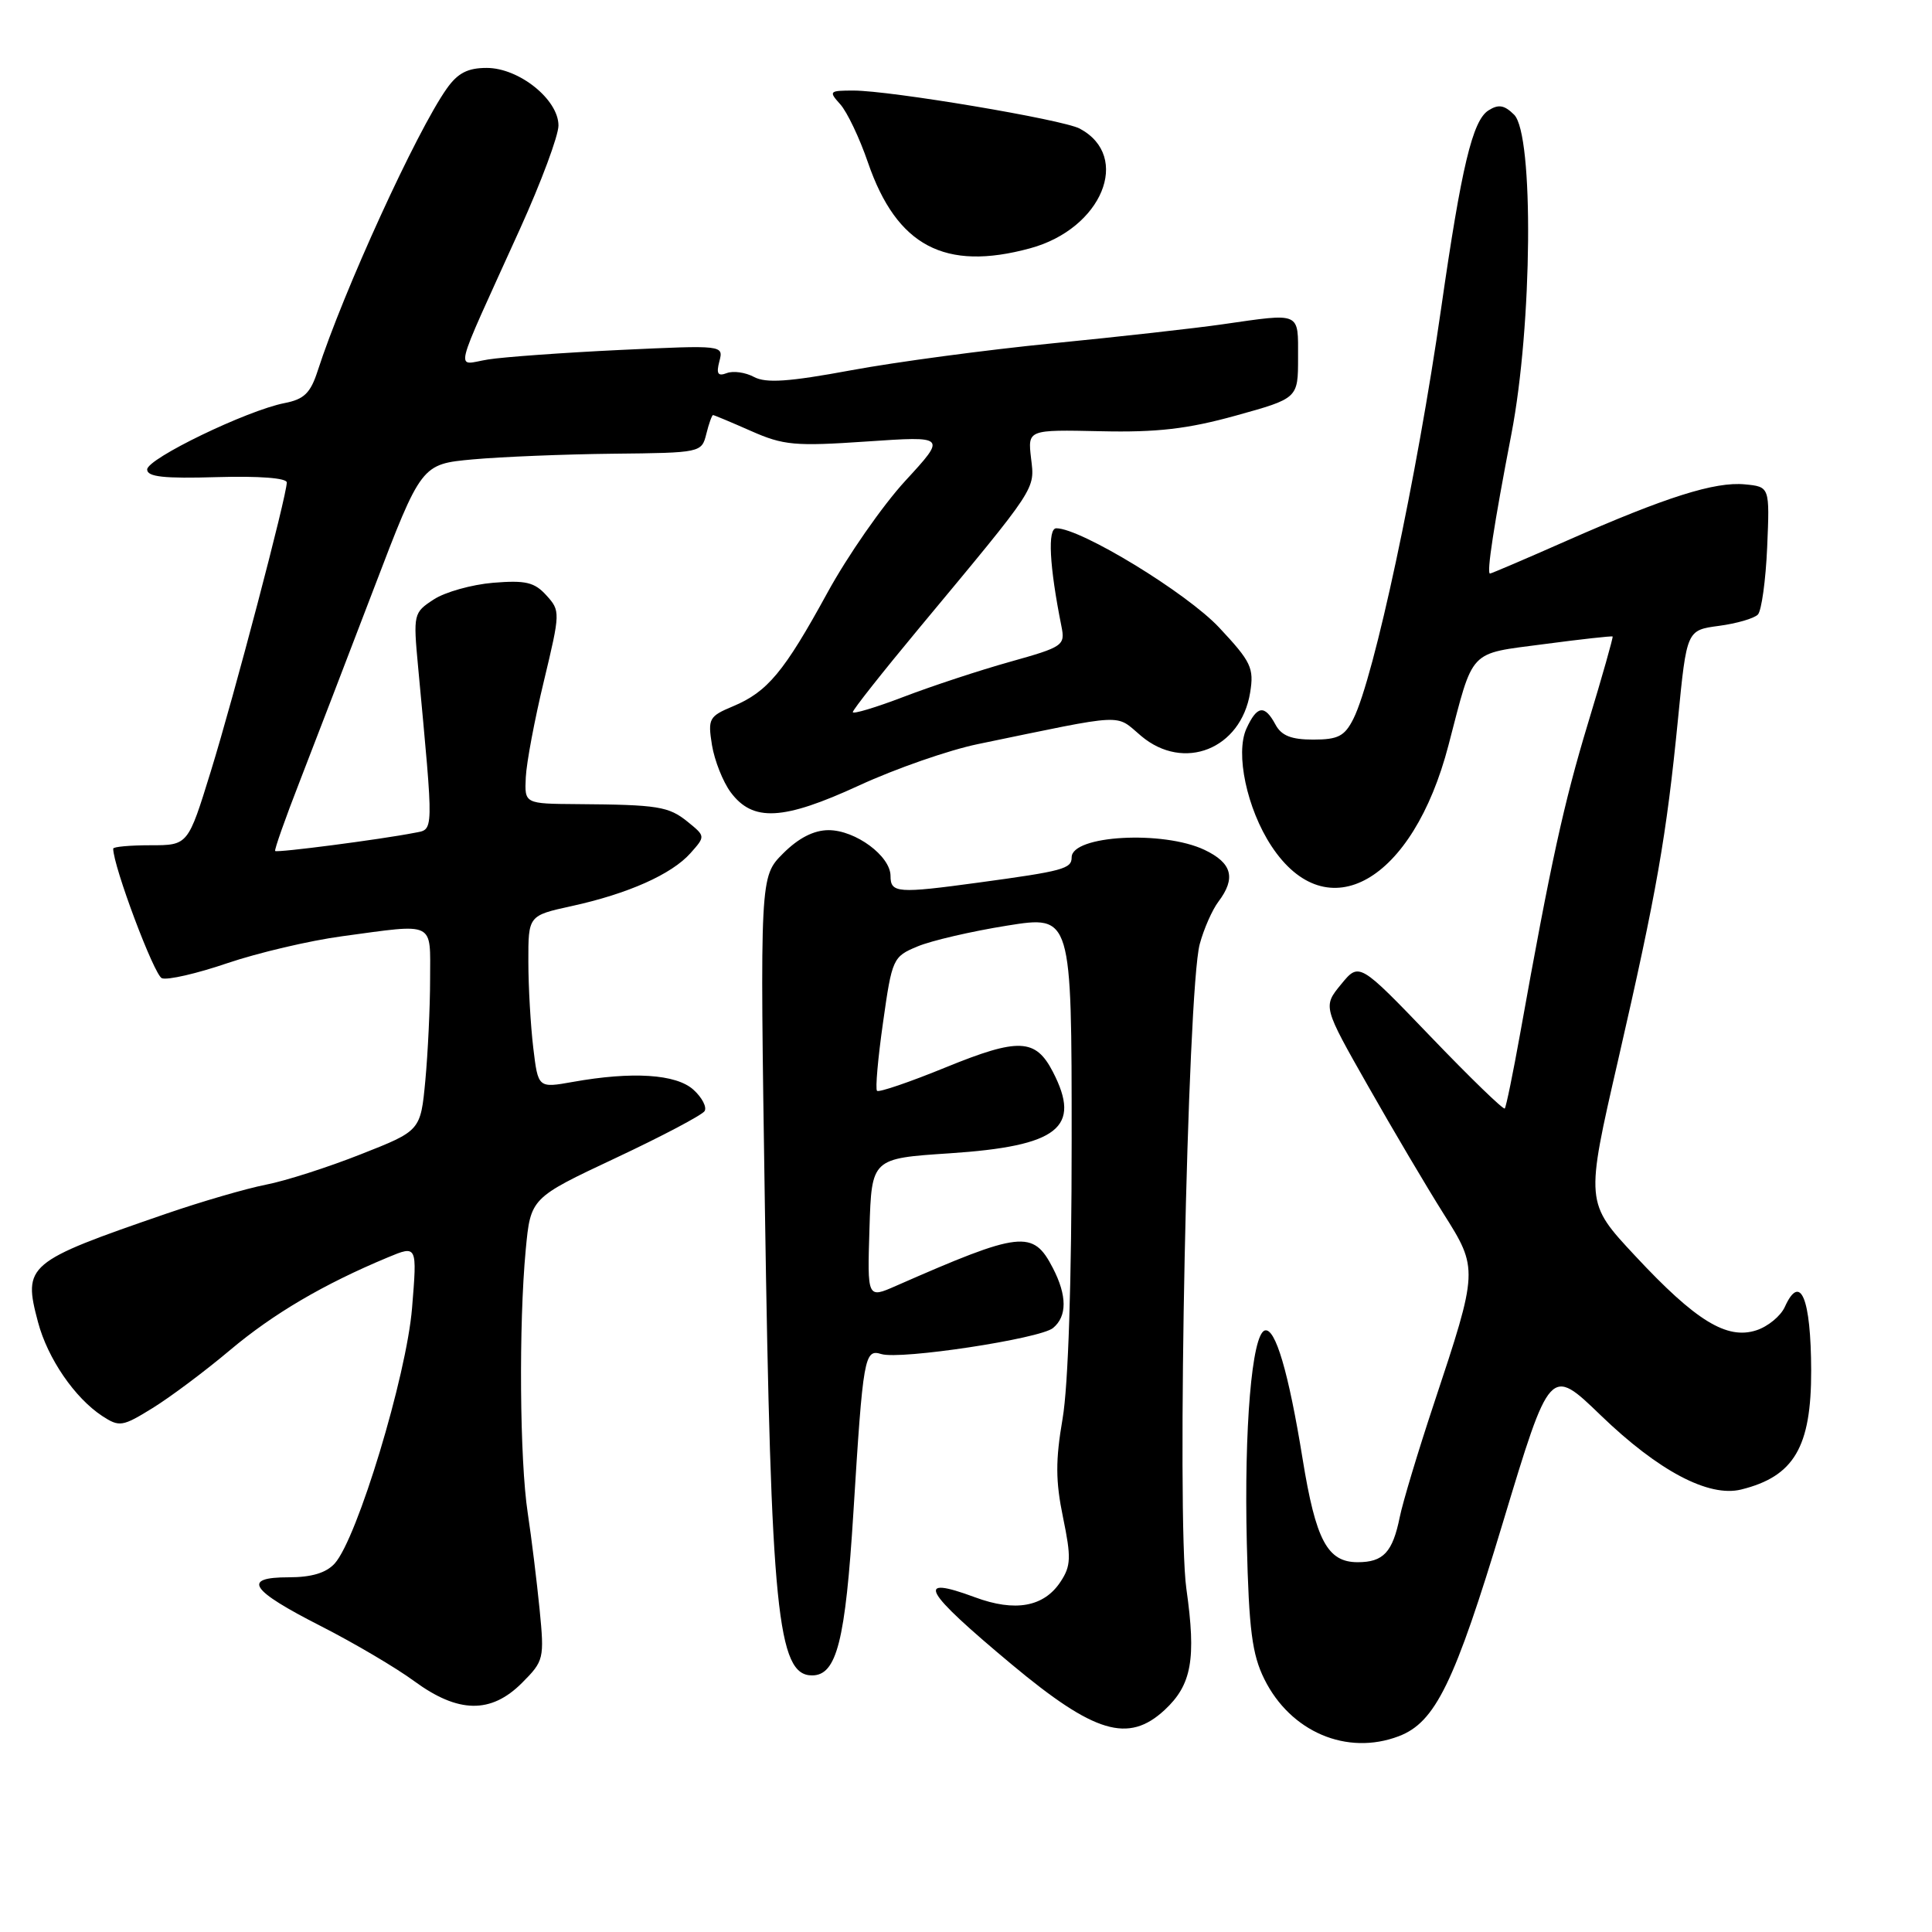 <?xml version="1.0" encoding="UTF-8" standalone="no"?>
<!DOCTYPE svg PUBLIC "-//W3C//DTD SVG 1.1//EN" "http://www.w3.org/Graphics/SVG/1.1/DTD/svg11.dtd" >
<svg xmlns="http://www.w3.org/2000/svg" xmlns:xlink="http://www.w3.org/1999/xlink" version="1.1" viewBox="0 0 256 256">
 <g >
 <path fill="currentColor"
d=" M 185.34 230.06 C 190.19 228.22 192.72 223.04 199.14 201.75 C 205.39 181.05 205.39 181.05 212.12 187.55 C 219.74 194.90 226.41 198.43 230.71 197.37 C 237.72 195.64 240.01 191.75 239.99 181.60 C 239.96 171.99 238.56 168.60 236.49 173.19 C 235.94 174.39 234.25 175.78 232.73 176.27 C 228.82 177.55 224.69 175.02 216.68 166.42 C 210.07 159.34 210.07 159.34 214.42 140.42 C 219.54 118.10 220.80 110.90 222.35 95.21 C 223.50 83.50 223.50 83.50 227.77 82.93 C 230.12 82.62 232.44 81.94 232.93 81.43 C 233.41 80.92 233.97 76.90 234.16 72.50 C 234.50 64.50 234.50 64.50 231.21 64.18 C 227.23 63.80 220.76 65.85 207.62 71.64 C 202.19 74.04 197.60 76.00 197.43 76.00 C 196.96 76.00 197.95 69.54 200.27 57.50 C 203.05 43.08 203.26 17.83 200.63 15.20 C 199.34 13.92 198.56 13.78 197.23 14.63 C 195.12 15.96 193.65 22.12 190.96 40.85 C 187.75 63.23 182.08 89.76 179.33 95.25 C 178.17 97.55 177.31 98.00 174.01 98.00 C 171.09 98.00 169.79 97.48 169.00 96.00 C 167.57 93.34 166.56 93.48 165.16 96.54 C 163.66 99.83 165.22 107.16 168.46 112.09 C 175.84 123.32 187.21 116.86 191.93 98.75 C 195.31 85.81 194.47 86.69 204.59 85.35 C 209.49 84.70 213.58 84.25 213.68 84.34 C 213.77 84.44 212.31 89.61 210.42 95.83 C 207.20 106.47 205.50 114.24 201.42 137.00 C 200.48 142.22 199.57 146.67 199.39 146.88 C 199.22 147.09 194.80 142.81 189.59 137.38 C 180.10 127.50 180.10 127.50 177.70 130.43 C 175.29 133.37 175.29 133.37 181.29 143.93 C 184.59 149.75 189.07 157.32 191.25 160.78 C 195.90 168.14 195.90 168.23 190.00 186.00 C 187.90 192.32 185.87 199.07 185.48 201.00 C 184.53 205.68 183.31 207.00 179.90 207.00 C 175.89 207.00 174.35 204.11 172.60 193.30 C 170.74 181.80 168.98 175.84 167.58 176.30 C 165.88 176.87 164.84 189.22 165.21 204.50 C 165.49 215.96 165.91 219.22 167.53 222.49 C 171.00 229.49 178.47 232.67 185.34 230.06 Z  M 154.31 226.59 C 157.91 223.25 158.52 219.85 157.20 210.52 C 155.88 201.16 157.33 131.21 158.97 125.10 C 159.51 123.09 160.63 120.55 161.45 119.47 C 163.80 116.35 163.26 114.35 159.60 112.61 C 154.11 110.01 142.00 110.68 142.00 113.60 C 142.00 115.12 140.88 115.42 129.71 116.94 C 118.92 118.41 118.00 118.34 118.00 116.07 C 118.00 113.43 113.36 110.00 109.79 110.00 C 107.84 110.00 105.81 111.04 103.77 113.08 C 100.69 116.16 100.69 116.16 101.35 159.83 C 102.16 213.48 103.02 222.00 107.60 222.00 C 110.87 222.00 112.02 217.46 113.08 200.40 C 114.36 179.75 114.54 178.72 116.78 179.42 C 119.31 180.20 137.82 177.39 139.53 175.97 C 141.41 174.42 141.40 171.67 139.51 168.02 C 136.88 162.93 135.29 163.11 118.71 170.39 C 114.92 172.06 114.92 172.06 115.21 162.78 C 115.50 153.50 115.50 153.50 125.83 152.82 C 140.25 151.86 143.34 149.42 139.51 142.02 C 137.22 137.59 134.98 137.49 125.34 141.42 C 120.55 143.38 116.44 144.78 116.21 144.54 C 115.97 144.30 116.33 140.22 117.01 135.46 C 118.20 127.02 118.32 126.76 121.57 125.41 C 123.40 124.64 128.75 123.40 133.45 122.65 C 142.00 121.28 142.00 121.28 142.00 151.12 C 142.00 169.80 141.55 183.58 140.80 187.97 C 139.85 193.51 139.86 196.26 140.86 201.08 C 141.95 206.37 141.91 207.49 140.54 209.57 C 138.34 212.93 134.52 213.63 129.17 211.64 C 121.15 208.67 122.27 210.71 134.05 220.54 C 145.02 229.69 149.51 231.03 154.31 226.59 Z  M 69.16 223.00 C 72.07 220.08 72.14 219.80 71.50 213.25 C 71.13 209.54 70.43 203.80 69.93 200.50 C 68.86 193.51 68.73 175.51 69.66 165.62 C 70.31 158.74 70.31 158.74 81.54 153.46 C 87.72 150.56 93.03 147.75 93.36 147.23 C 93.69 146.70 93.02 145.42 91.88 144.39 C 89.59 142.32 83.79 141.95 75.90 143.36 C 71.30 144.18 71.30 144.18 70.66 138.84 C 70.31 135.90 70.01 130.76 70.01 127.41 C 70.00 121.32 70.00 121.32 75.75 120.06 C 83.21 118.43 89.00 115.85 91.49 113.05 C 93.48 110.81 93.48 110.81 91.13 108.90 C 88.60 106.85 87.21 106.63 76.50 106.55 C 69.50 106.50 69.50 106.50 69.67 103.00 C 69.76 101.08 70.84 95.33 72.07 90.24 C 74.25 81.14 74.26 80.94 72.40 78.89 C 70.82 77.14 69.64 76.87 65.34 77.22 C 62.51 77.46 58.96 78.45 57.46 79.44 C 54.79 81.18 54.75 81.37 55.40 88.36 C 57.50 110.90 57.52 109.84 54.89 110.36 C 50.38 111.24 36.69 113.02 36.46 112.76 C 36.33 112.62 37.80 108.45 39.73 103.50 C 41.65 98.55 46.06 87.08 49.53 78.00 C 55.83 61.50 55.83 61.50 62.67 60.87 C 66.43 60.53 74.78 60.19 81.23 60.12 C 92.87 60.00 92.97 59.98 93.59 57.50 C 93.93 56.12 94.34 55.00 94.48 55.00 C 94.63 55.00 96.89 55.95 99.52 57.11 C 103.81 59.01 105.34 59.15 114.85 58.50 C 125.42 57.78 125.42 57.78 119.96 63.71 C 116.96 66.97 112.30 73.66 109.62 78.57 C 103.89 89.04 101.70 91.67 97.12 93.59 C 93.94 94.92 93.78 95.23 94.34 98.73 C 94.68 100.78 95.79 103.59 96.82 104.98 C 99.76 108.93 103.75 108.72 113.83 104.08 C 118.66 101.85 125.74 99.39 129.56 98.60 C 149.55 94.47 147.69 94.56 151.21 97.52 C 156.86 102.28 164.43 99.26 165.65 91.77 C 166.18 88.51 165.79 87.69 161.55 83.16 C 157.25 78.56 143.21 70.00 139.97 70.00 C 138.79 70.00 139.04 74.96 140.64 82.96 C 141.16 85.53 140.90 85.71 133.84 87.69 C 129.80 88.82 123.46 90.91 119.75 92.33 C 116.04 93.75 113.00 94.66 113.00 94.36 C 113.00 94.05 116.94 89.07 121.75 83.28 C 137.54 64.29 137.12 64.92 136.62 60.72 C 136.18 56.93 136.18 56.93 145.84 57.14 C 153.32 57.31 157.36 56.84 163.75 55.07 C 172.00 52.78 172.00 52.78 172.00 47.39 C 172.00 41.26 172.47 41.47 162.00 42.97 C 158.43 43.49 148.30 44.62 139.50 45.49 C 130.70 46.36 118.66 47.97 112.74 49.07 C 104.53 50.59 101.50 50.80 99.91 49.95 C 98.78 49.34 97.15 49.11 96.30 49.44 C 95.12 49.89 94.89 49.53 95.32 47.88 C 95.88 45.73 95.86 45.73 82.19 46.37 C 74.66 46.73 66.78 47.30 64.69 47.63 C 60.30 48.32 59.78 50.47 68.92 30.29 C 71.71 24.13 74.00 17.98 74.00 16.63 C 74.00 13.19 68.78 9.00 64.49 9.00 C 61.97 9.00 60.65 9.68 59.19 11.75 C 55.19 17.41 45.49 38.63 42.09 49.15 C 41.14 52.09 40.29 52.91 37.71 53.41 C 32.73 54.38 19.50 60.77 19.50 62.21 C 19.50 63.19 21.72 63.43 28.75 63.22 C 34.34 63.06 38.00 63.34 38.00 63.93 C 38.00 65.67 31.03 92.19 27.92 102.25 C 24.91 112.00 24.91 112.00 19.96 112.00 C 17.23 112.00 15.00 112.20 15.00 112.45 C 15.00 114.77 20.43 129.23 21.45 129.62 C 22.19 129.90 26.10 129.00 30.14 127.62 C 34.19 126.25 41.02 124.64 45.32 124.06 C 57.80 122.37 57.00 121.98 56.99 129.75 C 56.99 133.46 56.70 139.50 56.36 143.16 C 55.73 149.83 55.73 149.83 47.83 152.94 C 43.49 154.66 37.82 156.48 35.22 156.98 C 32.62 157.49 26.68 159.22 22.00 160.83 C 3.51 167.20 3.02 167.61 5.04 175.20 C 6.32 180.01 9.90 185.23 13.55 187.63 C 15.82 189.11 16.22 189.05 20.23 186.57 C 22.58 185.12 27.20 181.66 30.50 178.88 C 36.22 174.07 42.89 170.15 51.39 166.61 C 55.28 164.99 55.28 164.99 54.60 173.31 C 53.87 182.30 47.34 203.86 44.35 207.17 C 43.22 208.42 41.28 209.00 38.26 209.00 C 32.00 209.00 33.11 210.68 42.58 215.50 C 46.93 217.72 52.48 220.99 54.90 222.77 C 60.71 227.03 65.05 227.11 69.16 223.00 Z  M 136.50 32.90 C 146.01 30.32 149.98 20.73 143.07 17.04 C 140.83 15.84 117.98 12.00 113.10 12.00 C 109.87 12.00 109.78 12.09 111.34 13.82 C 112.24 14.82 113.90 18.29 115.01 21.54 C 118.82 32.60 125.19 35.98 136.50 32.90 Z "/>
</g>
</svg>